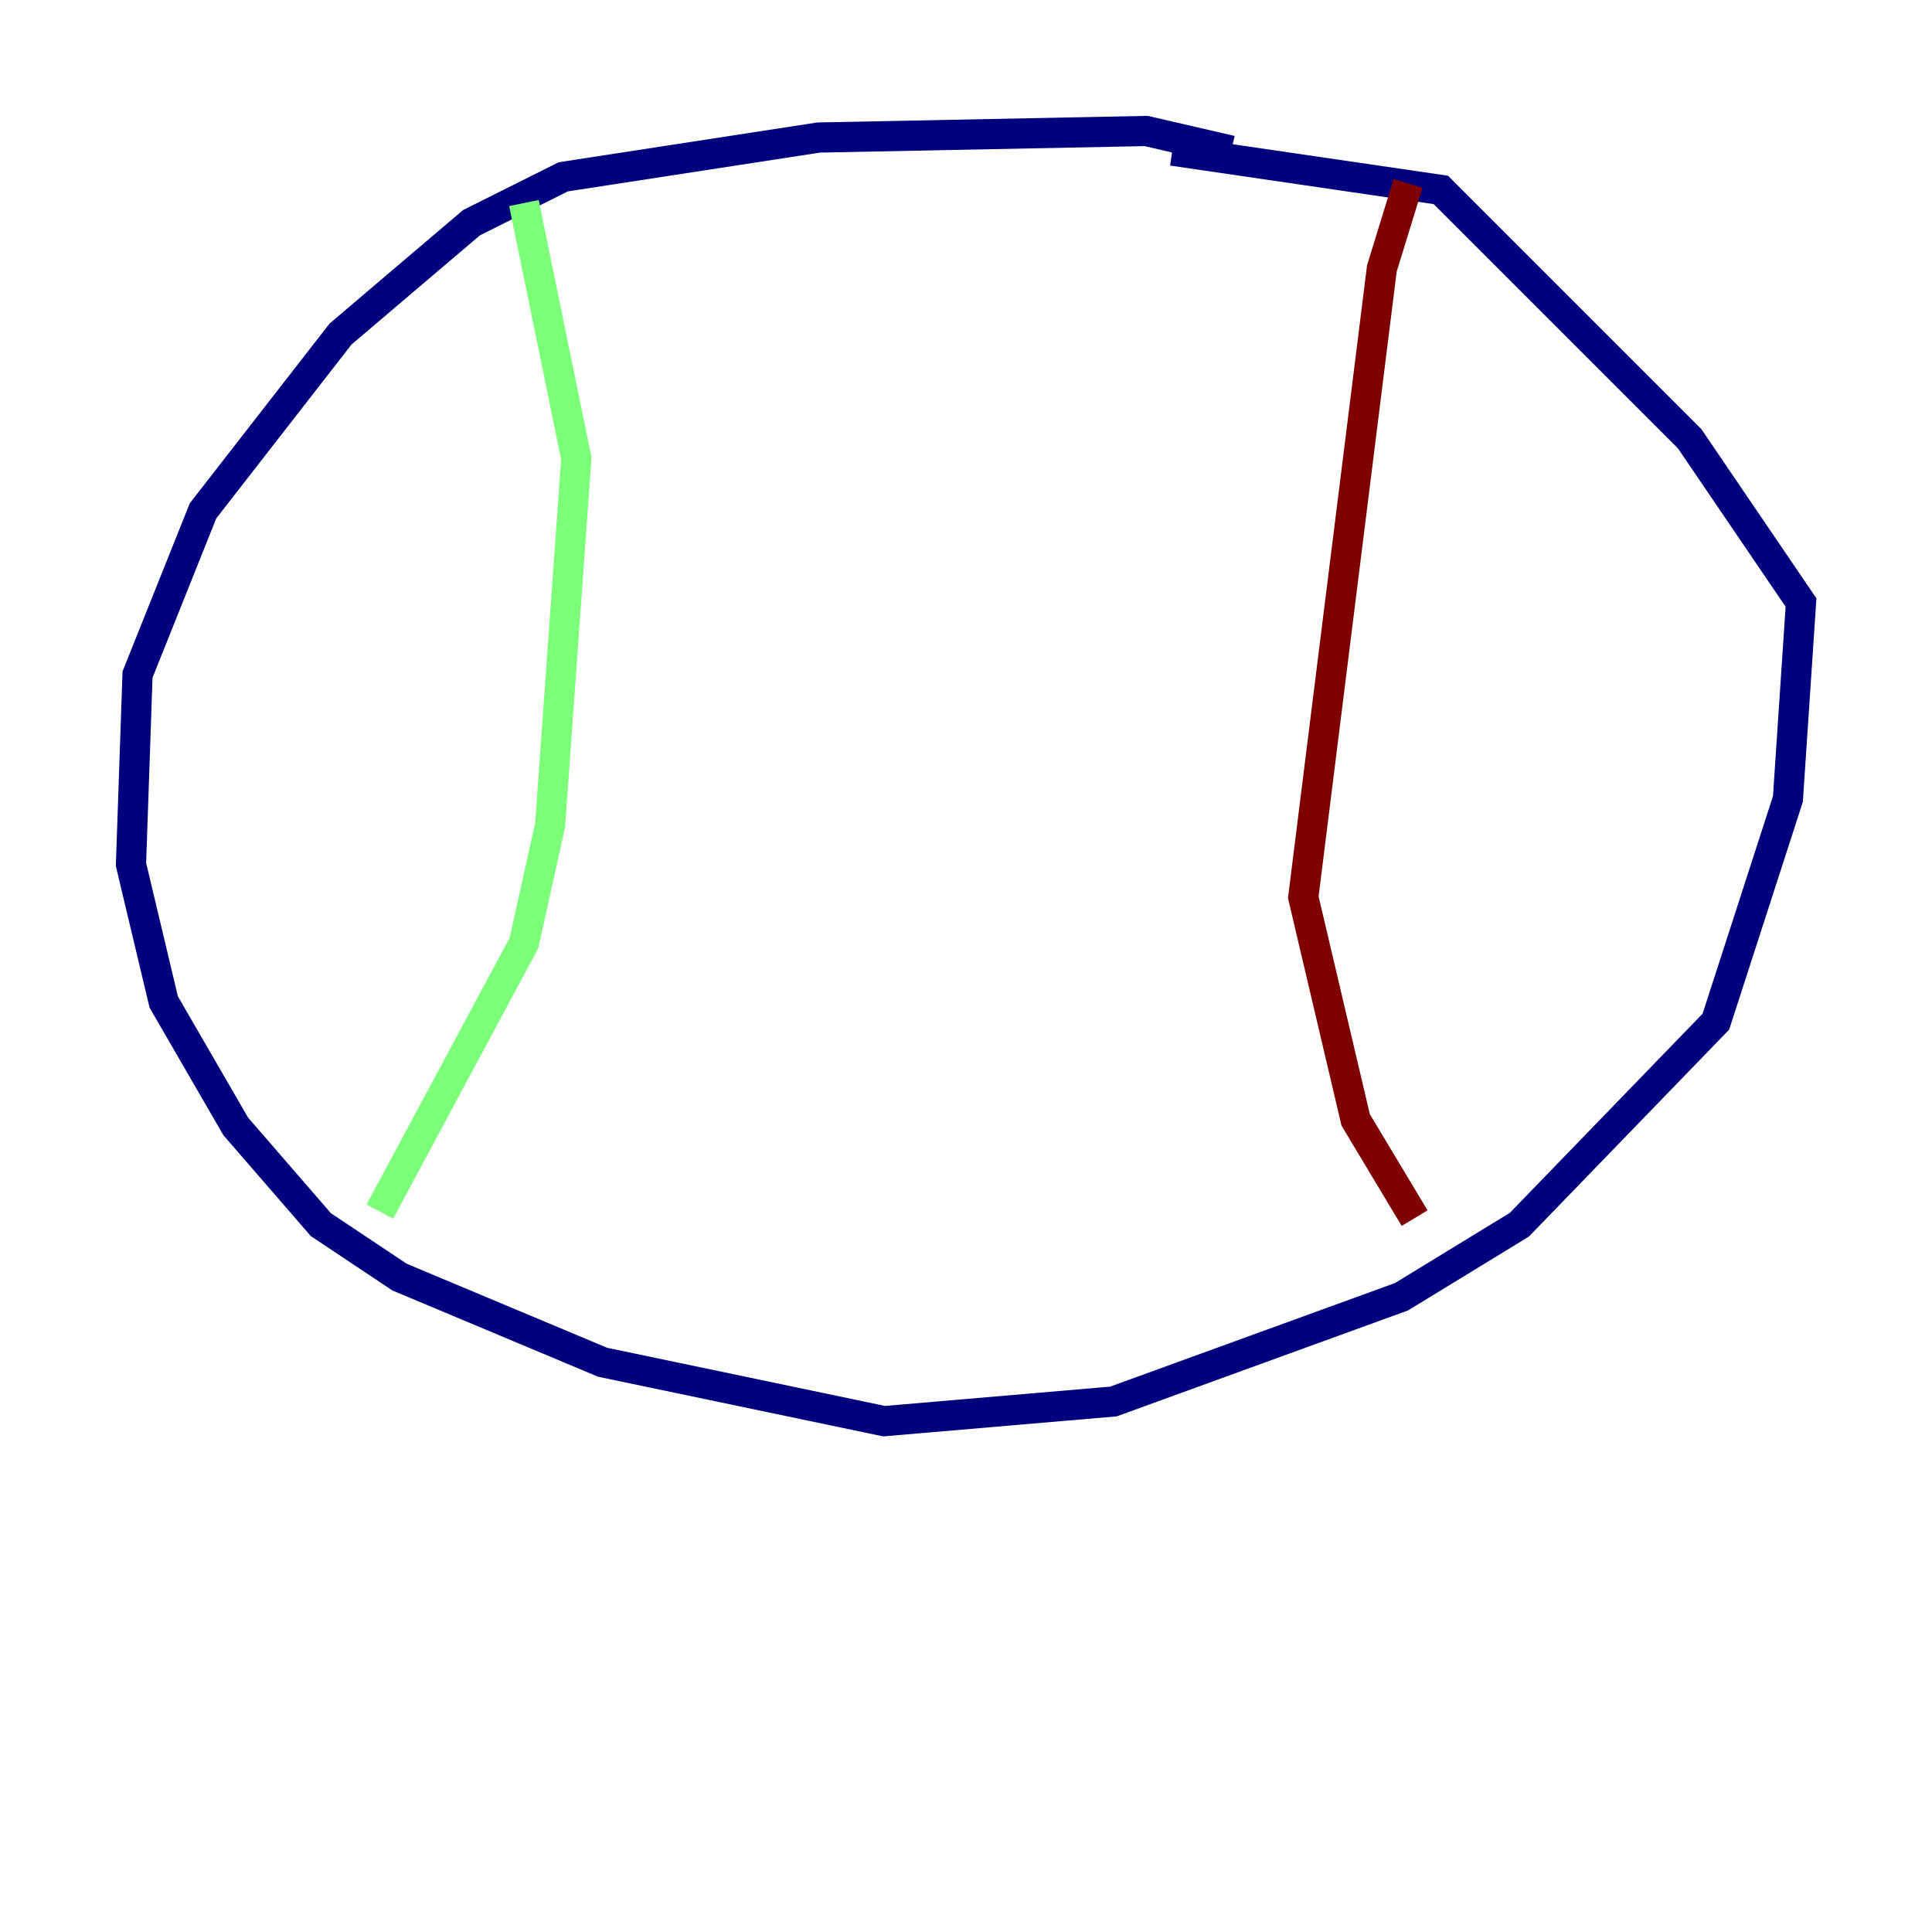 <?xml version="1.0" encoding="utf-8" ?>
<svg baseProfile="tiny" height="128" version="1.2" viewBox="0,0,128,128" width="128" xmlns="http://www.w3.org/2000/svg" xmlns:ev="http://www.w3.org/2001/xml-events" xmlns:xlink="http://www.w3.org/1999/xlink"><defs /><polyline fill="none" points="81.573,9.98 75.932,8.678 54.237,9.112 37.315,11.715 31.241,14.752 22.563,22.129 13.451,33.844 9.112,44.691 8.678,57.275 10.848,66.386 15.62,74.63 21.261,81.139 26.468,84.61 39.919,90.251 58.576,94.156 73.763,92.854 92.854,85.912 100.664,81.139 113.681,67.688 118.454,52.936 119.322,39.919 111.946,29.071 95.458,12.583 77.668,9.98" stroke="#00007f" stroke-width="2" /><polyline fill="none" points="34.712,13.451 38.183,30.373 36.447,54.671 34.712,62.481 25.166,80.271" stroke="#7cff79" stroke-width="2" /><polyline fill="none" points="93.288,12.149 91.552,17.79 86.346,59.444 89.817,74.197 93.722,80.705" stroke="#7f0000" stroke-width="2" /></svg>